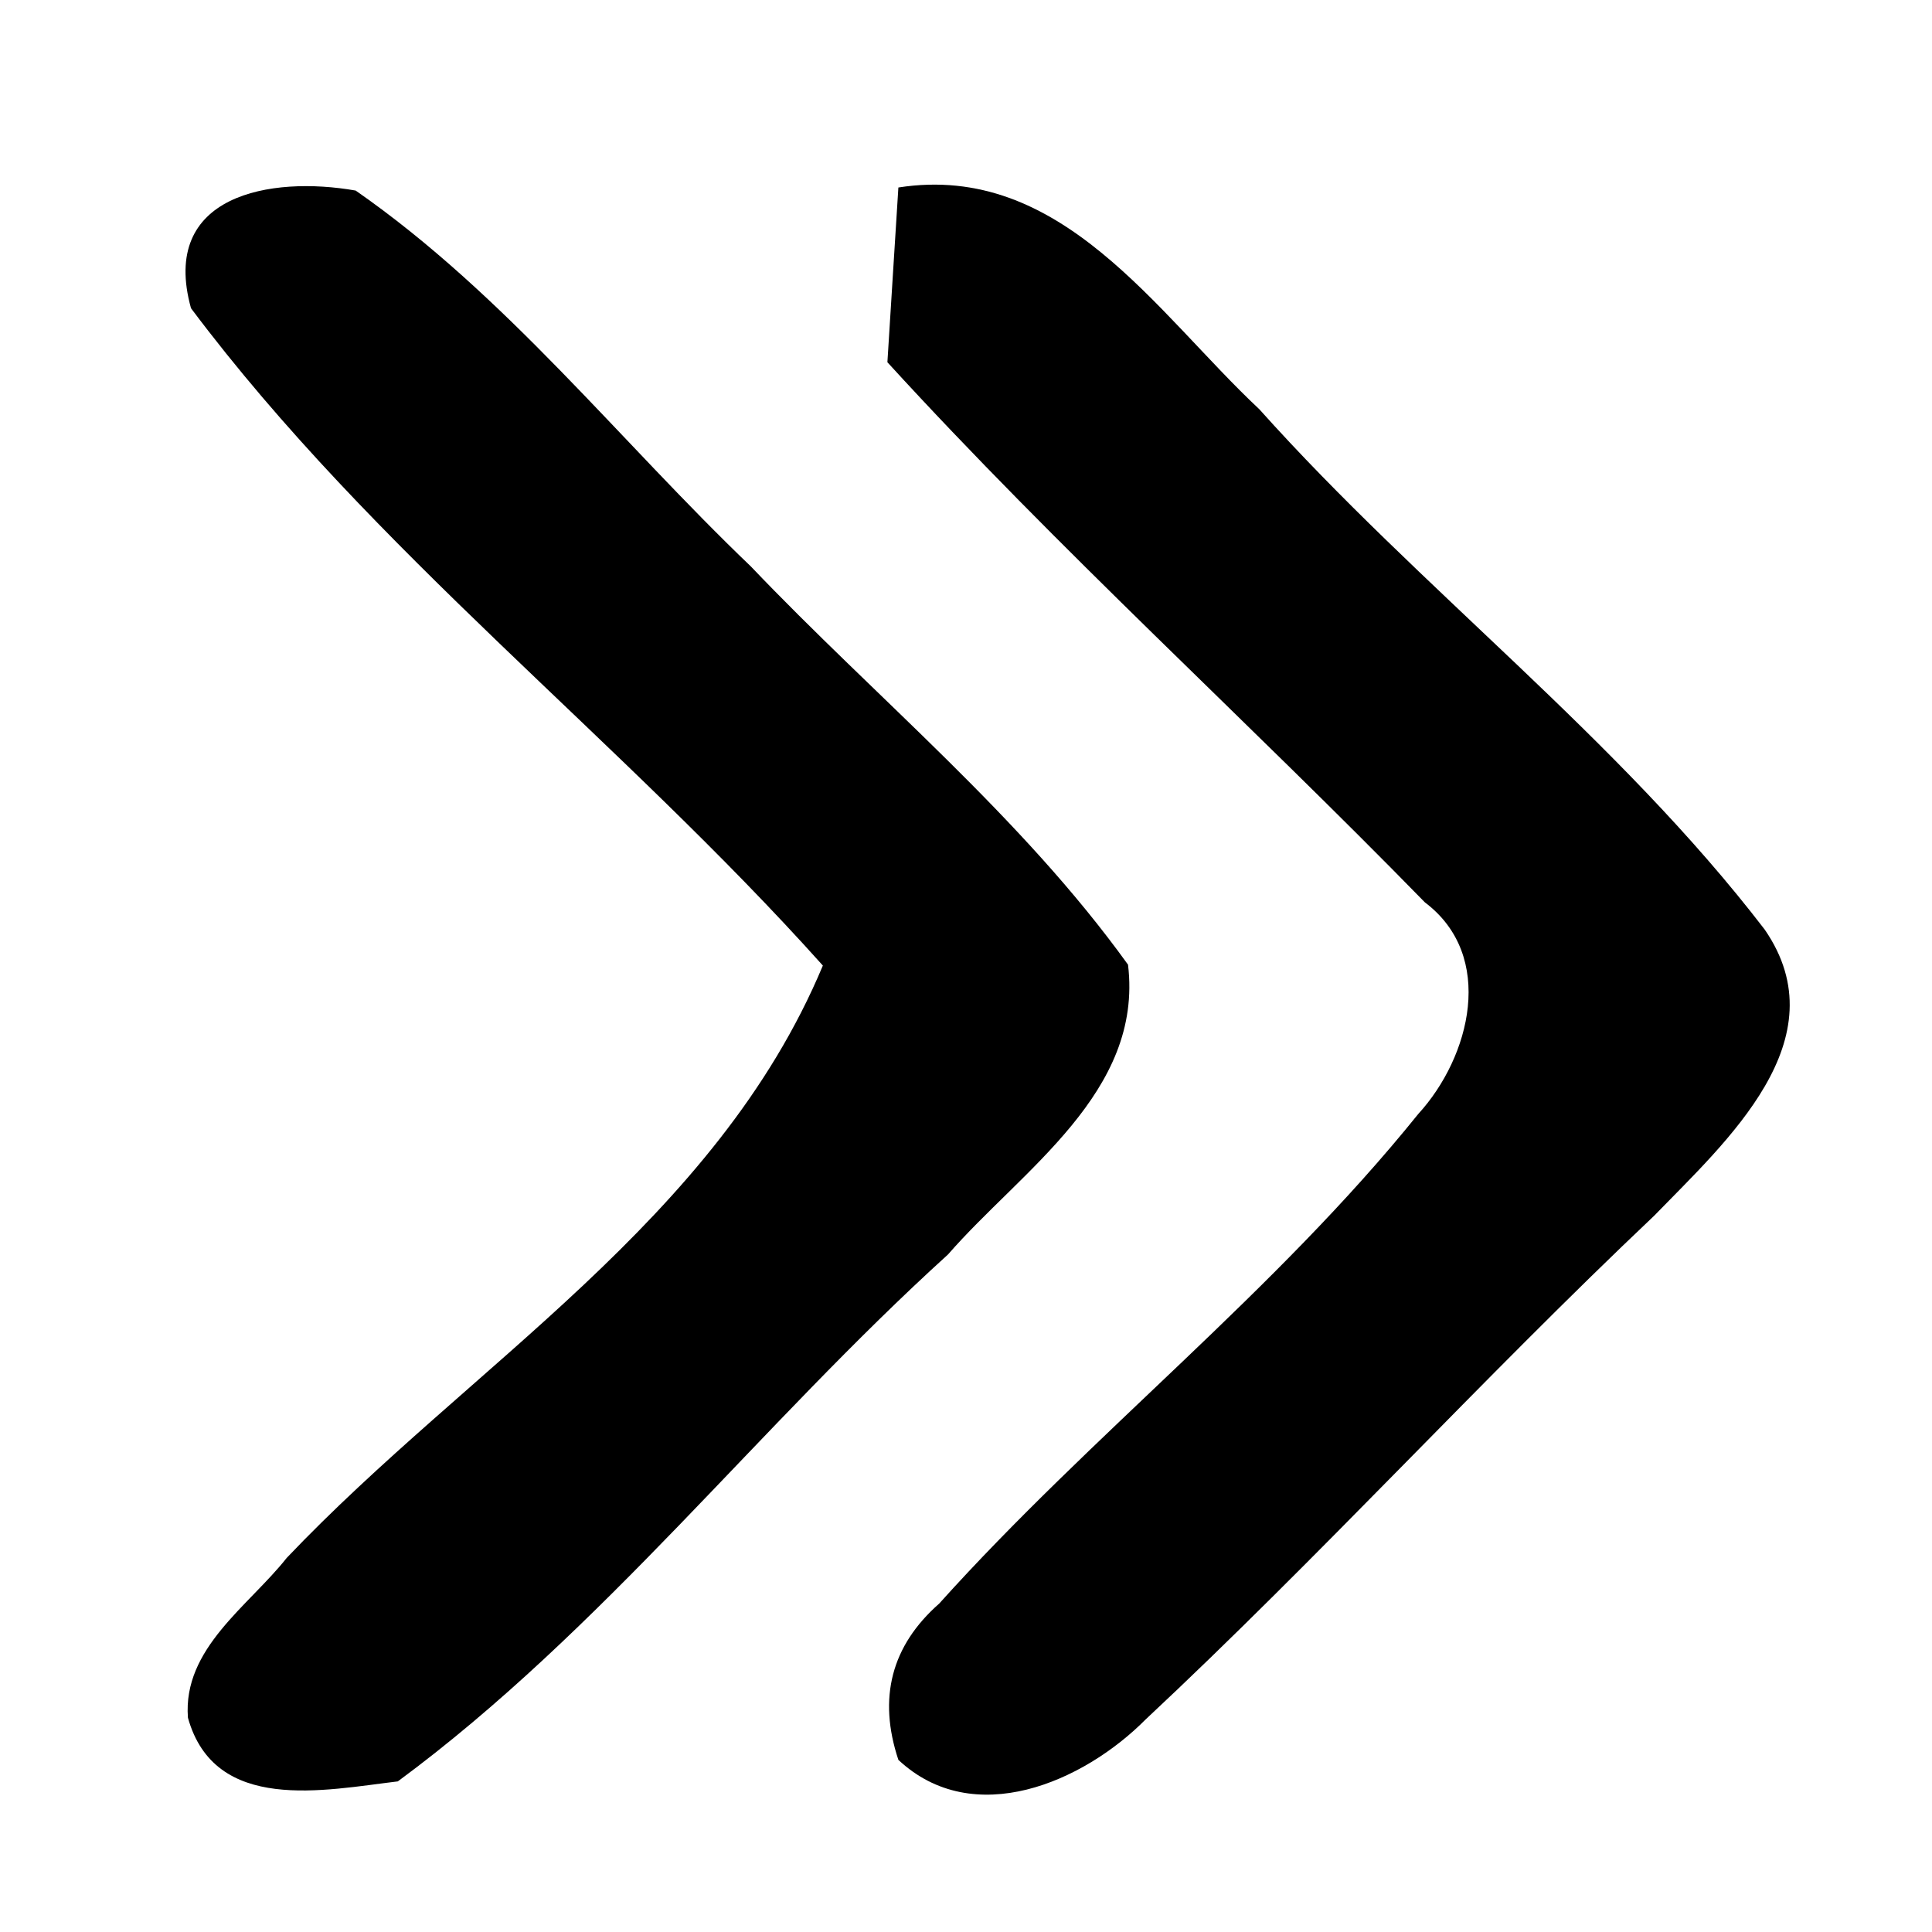 <?xml version="1.0" encoding="UTF-8" ?>
<!DOCTYPE svg PUBLIC "-//W3C//DTD SVG 1.1//EN" "http://www.w3.org/Graphics/SVG/1.1/DTD/svg11.dtd">
<svg width="44pt" height="44pt" viewBox="0 0 44 44" version="1.1" xmlns="http://www.w3.org/2000/svg">
<g id="#000000fc">
<path fill="#000000" opacity="1.00" d=" M 4.35 7.02 C 3.63 4.43 6.17 4.00 8.10 4.34 C 11.52 6.72 14.11 10.04 17.10 12.90 C 19.97 15.91 23.25 18.58 25.69 21.97 C 26.04 24.88 23.27 26.64 21.59 28.57 C 17.30 32.46 13.72 37.13 9.06 40.57 C 7.39 40.77 4.89 41.31 4.28 39.12 C 4.16 37.54 5.66 36.58 6.53 35.48 C 10.71 31.08 16.31 27.80 18.74 21.99 C 14.12 16.83 8.51 12.57 4.35 7.02 Z" />
<path fill="#000000" opacity="1.00" d=" M 20.46 4.27 C 24.17 3.69 26.33 7.12 28.68 9.32 C 32.36 13.43 36.83 16.79 40.19 21.17 C 41.92 23.68 39.31 26.00 37.67 27.69 C 33.72 31.43 30.06 35.45 26.09 39.16 C 24.67 40.59 22.17 41.68 20.46 40.08 C 19.99 38.67 20.30 37.48 21.39 36.52 C 24.87 32.65 29.03 29.43 32.30 25.37 C 33.49 24.07 34.07 21.77 32.45 20.55 C 28.41 16.41 24.12 12.53 20.21 8.25 C 20.27 7.25 20.40 5.26 20.46 4.27 Z" />
</g>
</svg>
